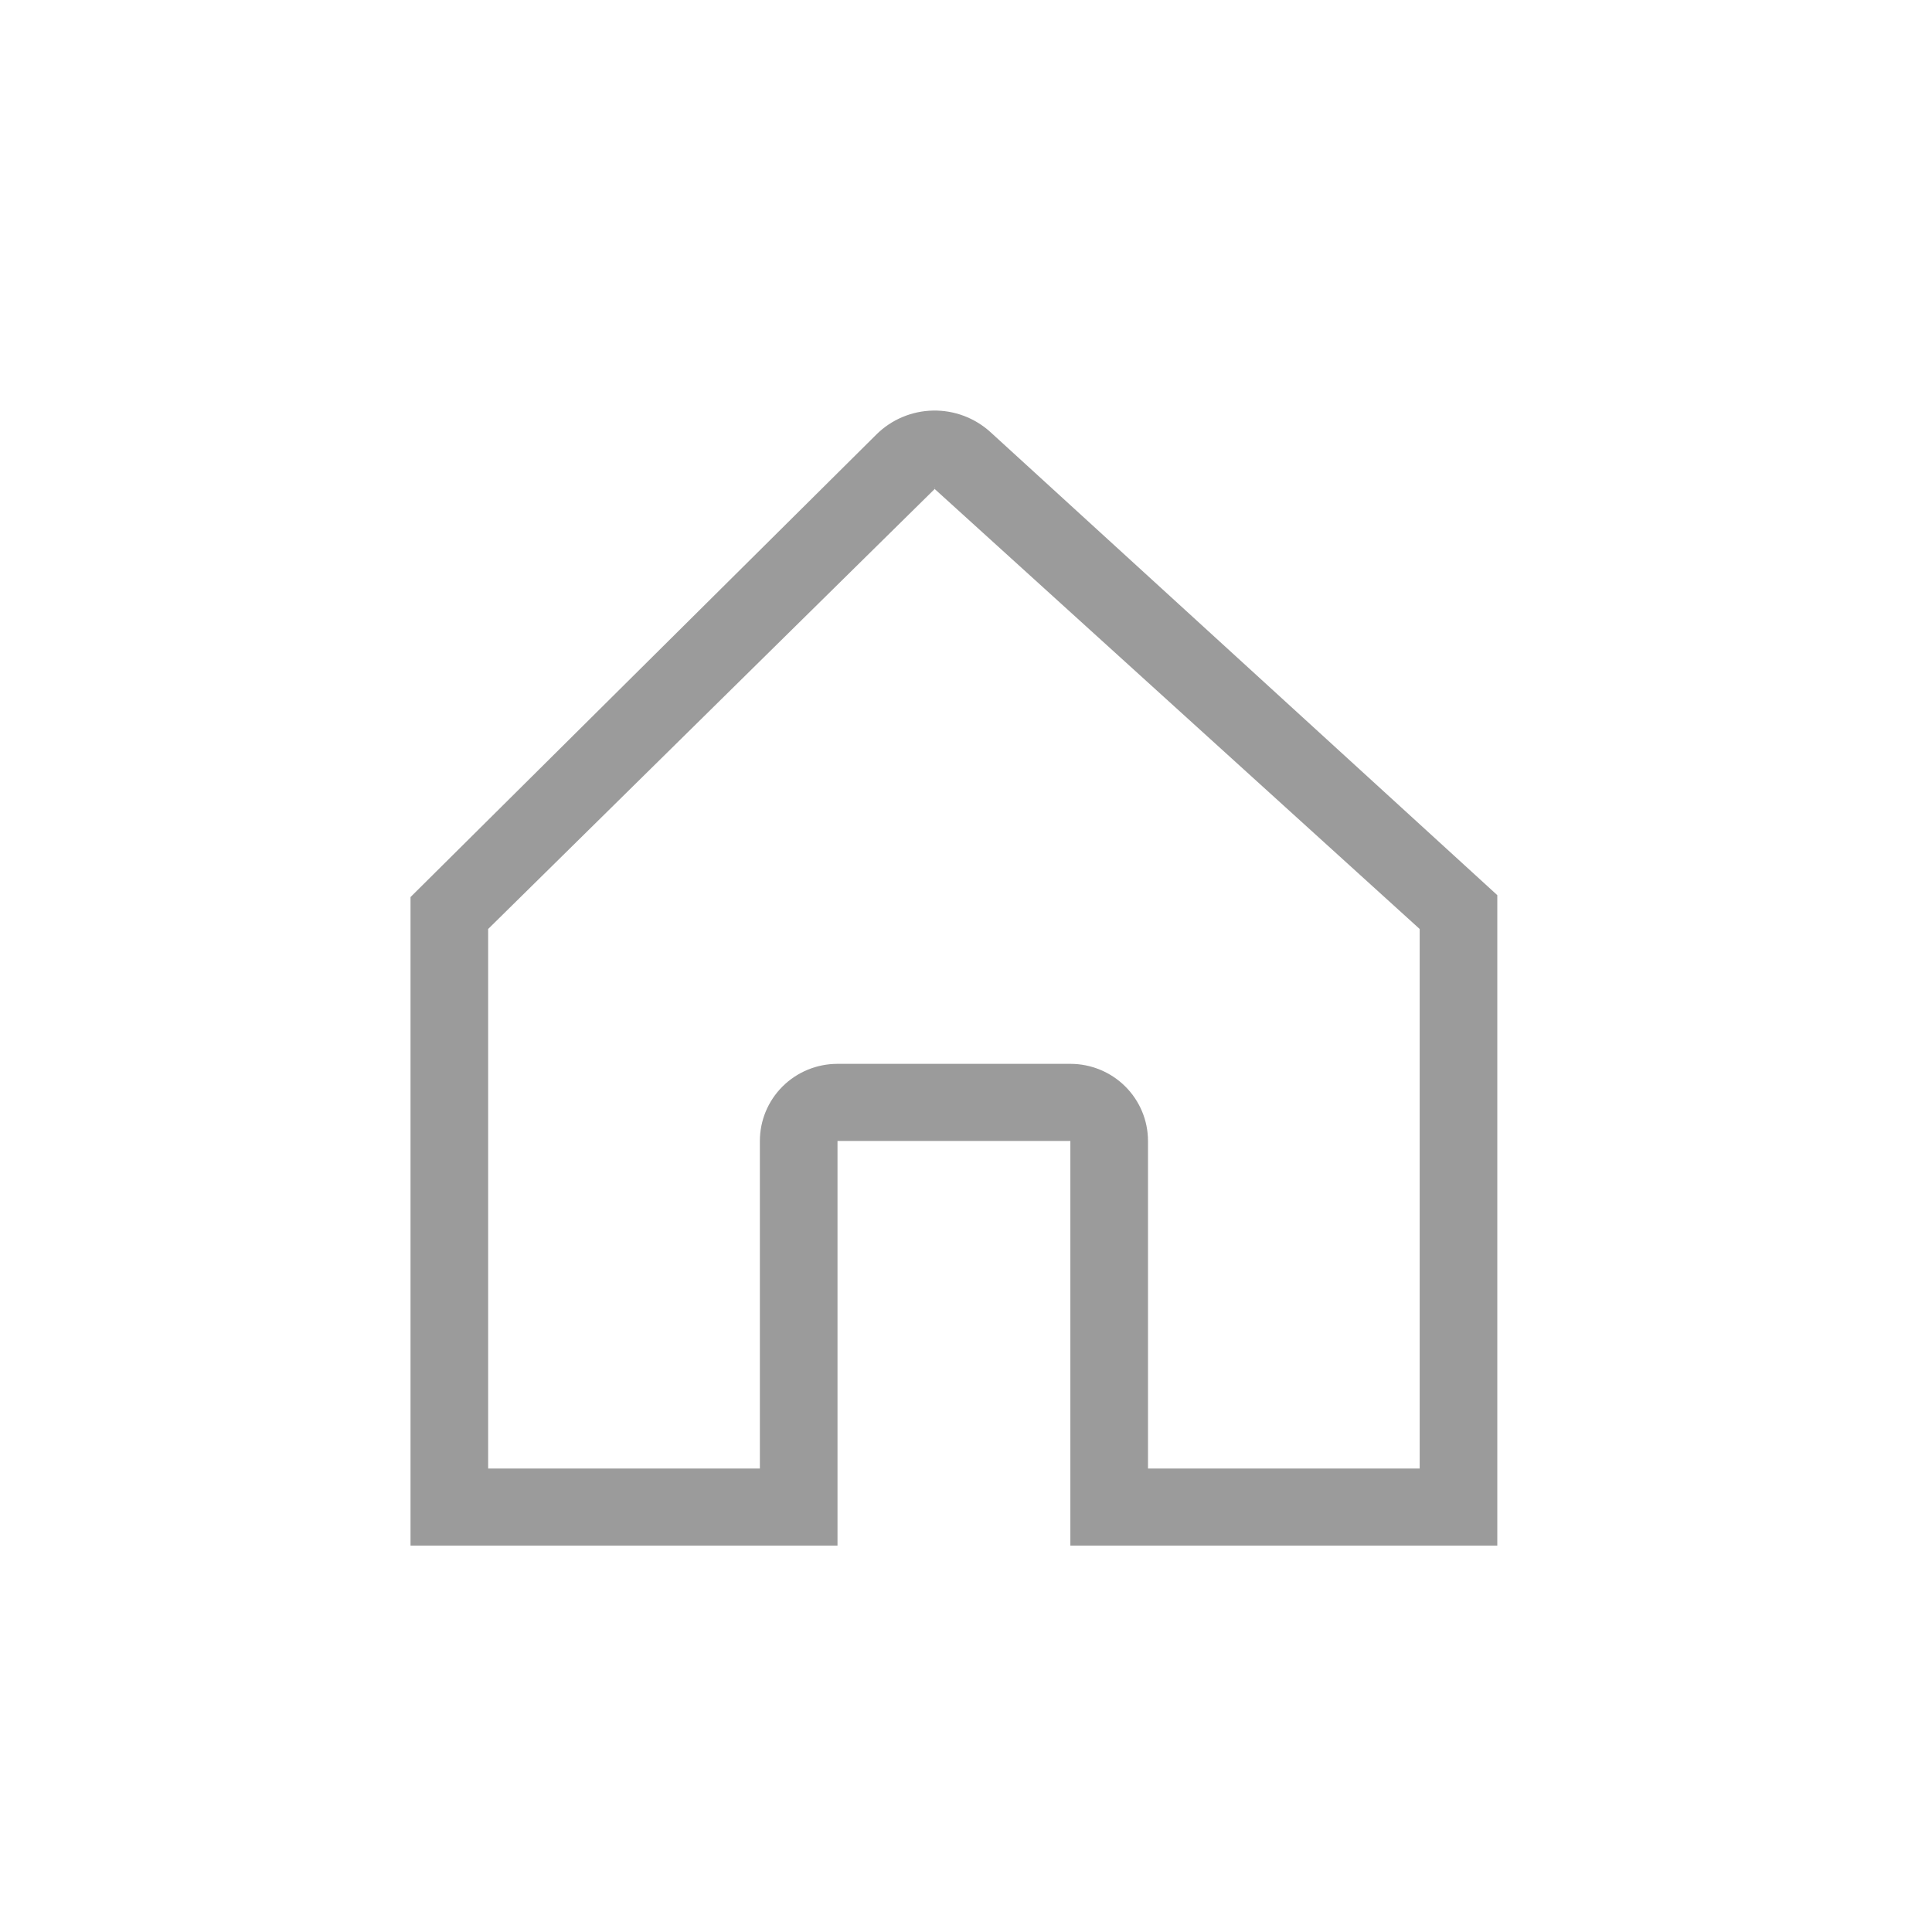 <svg width="45" height="45" viewBox="0 0 45 45" fill="none" xmlns="http://www.w3.org/2000/svg">
<path d="M34.291 20.316L23.071 10.066C22.706 9.733 22.226 9.553 21.73 9.563C21.235 9.573 20.762 9.773 20.412 10.121L10.092 20.368L9.562 20.894V36H19.507V26.575H24.931V36H34.875V20.85L34.291 20.316ZM21.769 11.358C21.785 11.358 21.775 11.361 21.768 11.368C21.761 11.361 21.753 11.358 21.769 11.358ZM33.067 34.205H26.739V26.575C26.739 26.099 26.548 25.642 26.209 25.305C25.87 24.968 25.41 24.779 24.931 24.779H19.507C19.027 24.779 18.567 24.968 18.228 25.305C17.889 25.642 17.699 26.099 17.699 26.575V34.205H11.37V21.638L21.769 11.391C21.77 11.39 21.77 11.389 21.77 11.389L33.067 21.638V34.205Z" fill="#9B9B9B"/>
</svg>
